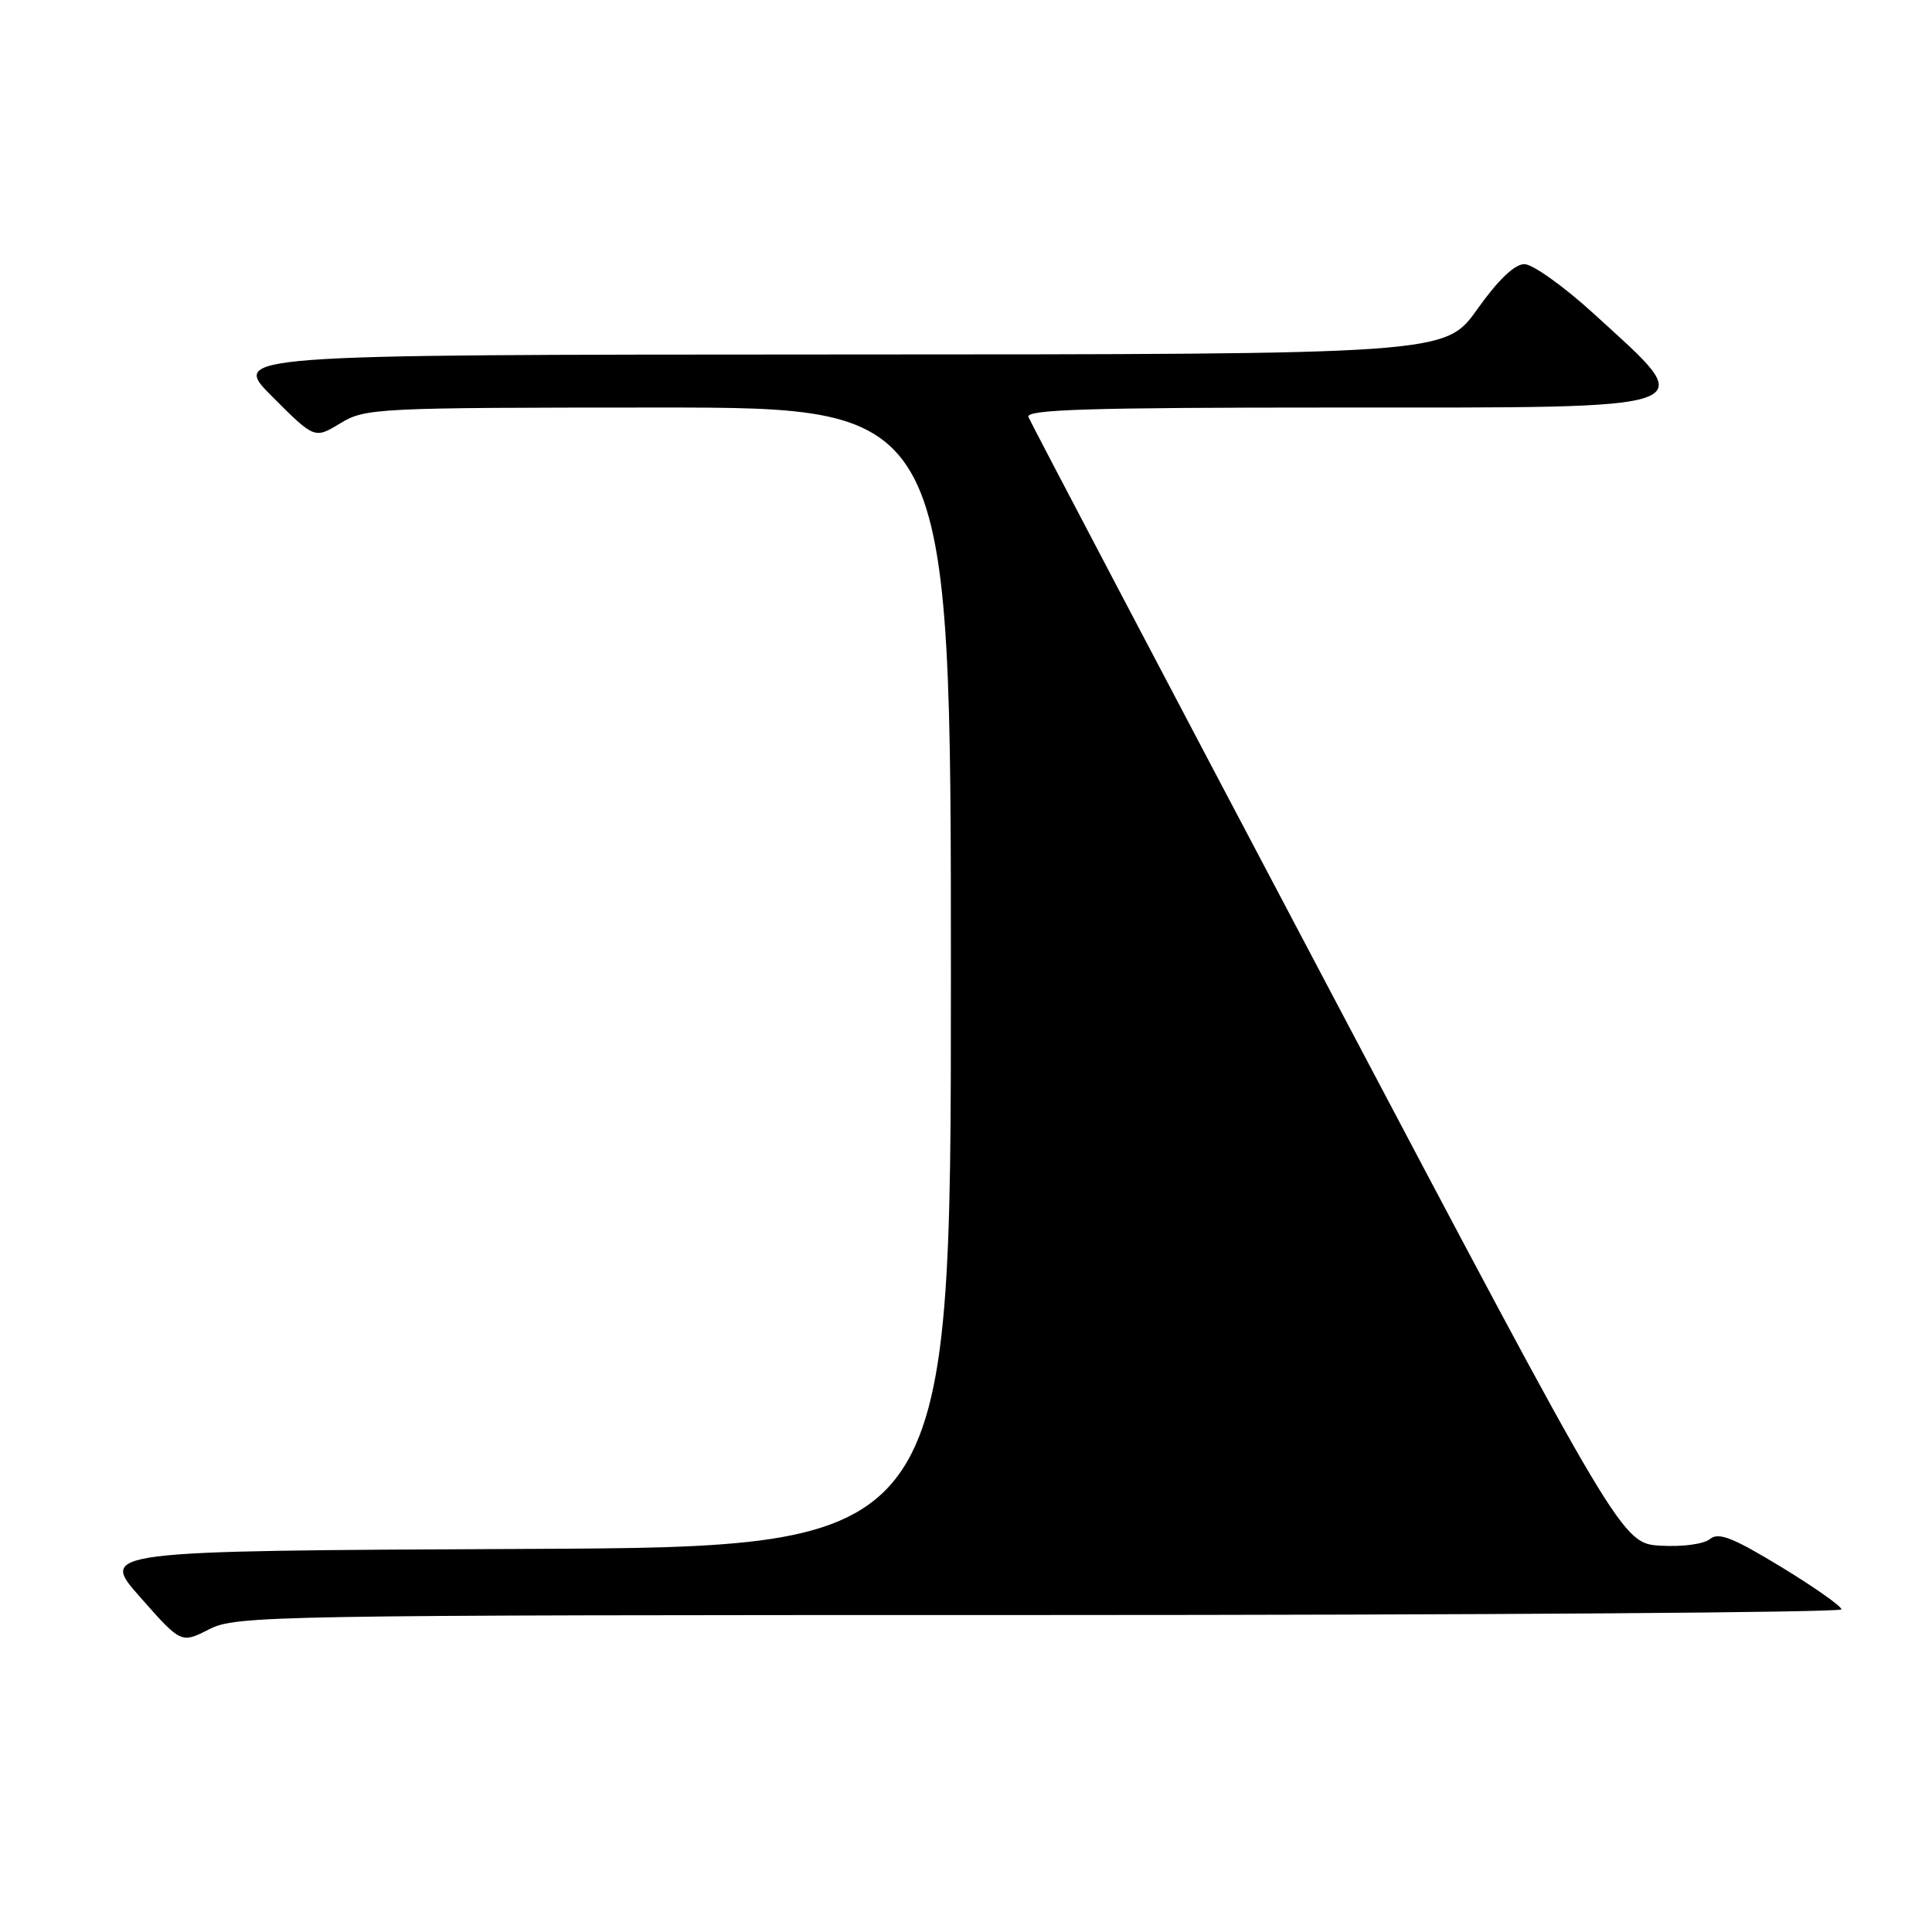 <?xml version="1.0" encoding="UTF-8" standalone="no"?>
<!DOCTYPE svg PUBLIC "-//W3C//DTD SVG 1.1//EN" "http://www.w3.org/Graphics/SVG/1.1/DTD/svg11.dtd" >
<svg xmlns="http://www.w3.org/2000/svg" xmlns:xlink="http://www.w3.org/1999/xlink" version="1.1" viewBox="0 0 256 256">
 <g >
 <path fill="currentColor"
d=" M 137.71 214.00 C 196.17 214.00 244.00 213.66 244.00 213.25 C 244.00 212.83 240.40 210.30 236.00 207.62 C 229.61 203.74 227.72 202.99 226.58 203.93 C 225.77 204.60 222.95 204.98 220.03 204.81 C 214.90 204.50 214.90 204.50 175.83 130.50 C 154.34 89.80 136.54 55.94 136.27 55.25 C 135.89 54.26 144.39 54.00 176.77 54.00 C 226.92 54.00 225.38 54.55 211.25 41.63 C 207.26 37.98 203.09 35.00 201.99 35.00 C 200.69 35.00 198.51 37.09 195.75 40.97 C 191.50 46.95 191.50 46.95 111.01 46.97 C 30.52 47.00 30.52 47.00 36.10 52.58 C 41.68 58.16 41.68 58.16 45.09 56.09 C 48.39 54.08 49.78 54.01 87.25 54.00 C 126.00 54.00 126.00 54.00 126.00 129.49 C 126.00 204.98 126.00 204.98 69.58 205.24 C 13.15 205.50 13.15 205.50 18.58 211.64 C 24.00 217.78 24.00 217.78 27.71 215.89 C 31.28 214.07 35.42 214.00 137.71 214.00 Z "/>
</g>
</svg>